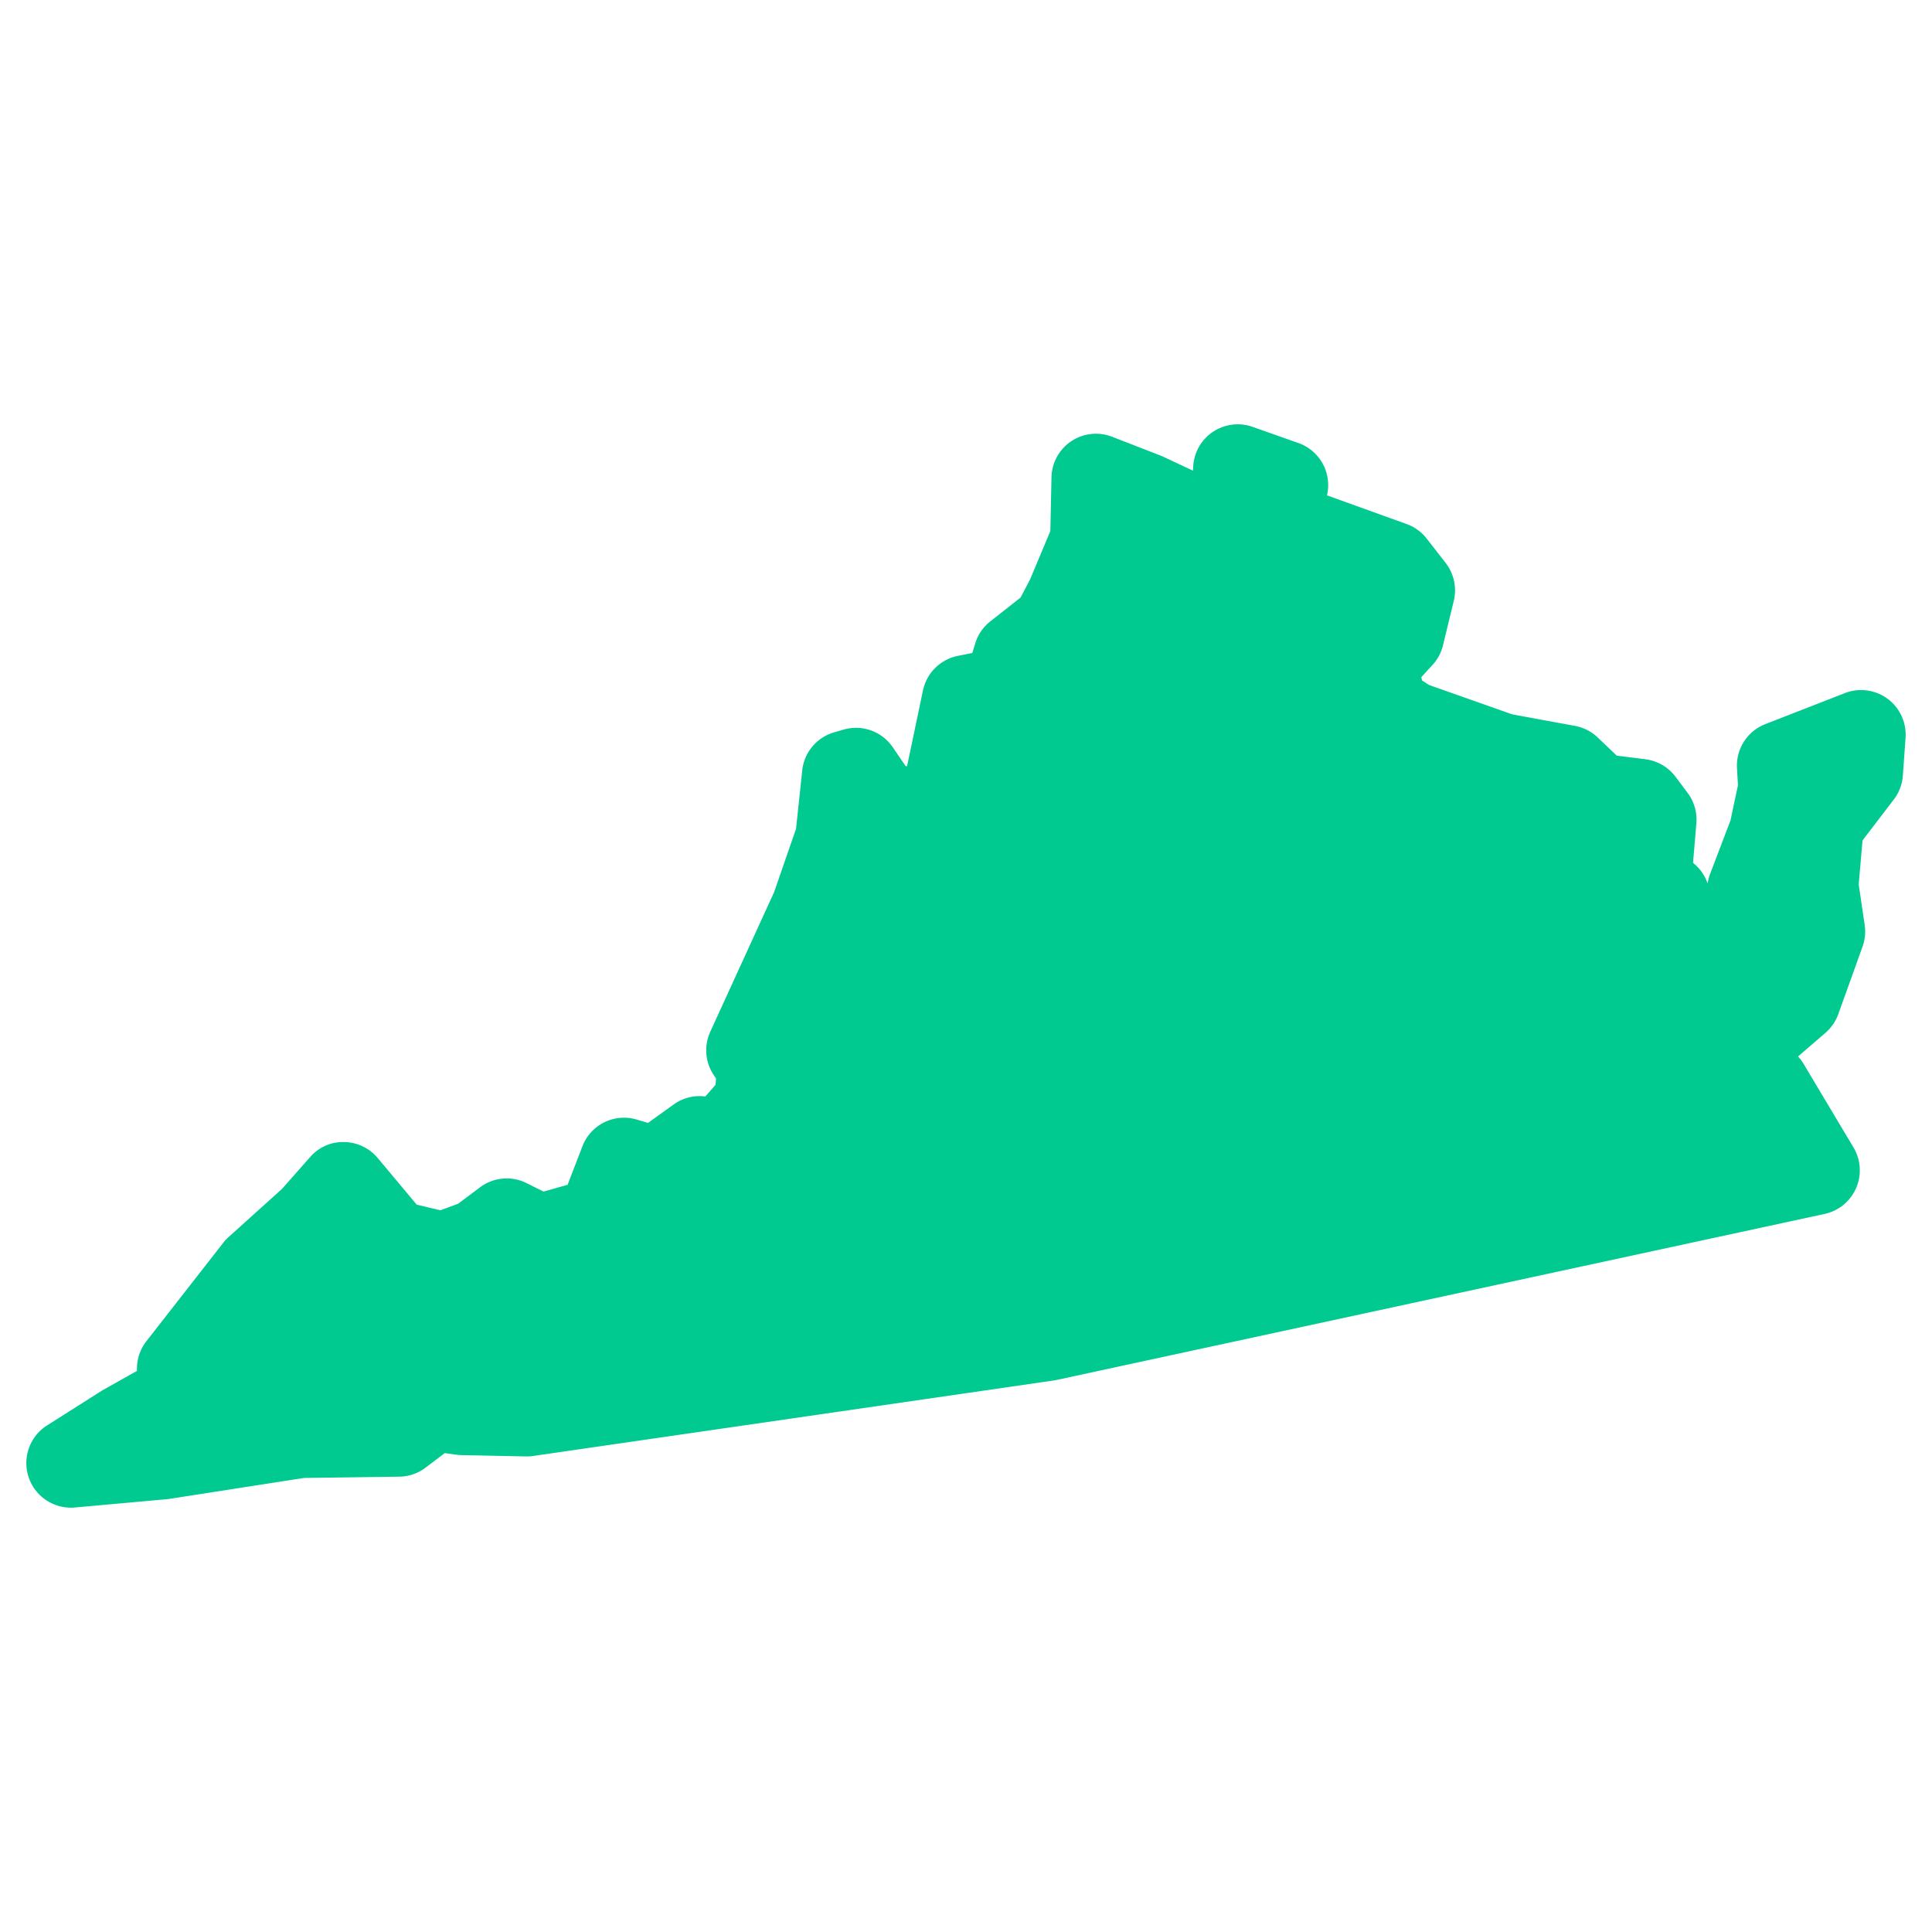 <svg xmlns="http://www.w3.org/2000/svg" version="1.1" xmlns:xlink="http://www.w3.org/1999/xlink" width="512" height="512" x="0" y="0" viewBox="0 0 65 65" style="enable-background:new 0 0 512 512" xml:space="preserve" class=""><g><path d="M63.503 23.508a1.506 1.506 0 0 0-1.435-.189l-2.677 1.044a1.5 1.5 0 0 0-.952 1.484l.033.571-.252 1.186-.685 1.797a1.5 1.5 0 0 0-.084.324 1.496 1.496 0 0 0-.491-.695l.112-1.327a1.5 1.5 0 0 0-.294-1.027l-.408-.544a1.5 1.5 0 0 0-1.014-.588l-.962-.121-.641-.611a1.498 1.498 0 0 0-.764-.39l-2.114-.389-2.796-.987-.238-.155-.022-.109.332-.364c.194-.194.331-.438.396-.705l.364-1.498a1.505 1.505 0 0 0-.274-1.276l-.636-.817a1.495 1.495 0 0 0-.675-.49l-2.68-.966.009-.042a1.502 1.502 0 0 0-.97-1.718l-1.544-.545a1.504 1.504 0 0 0-1.33.166c-.393.261-.64.692-.666 1.163l-.009.145-.987-.463c-.031-.015-.063-.028-.095-.041l-1.635-.635a1.497 1.497 0 0 0-2.043 1.366l-.038 1.803-.682 1.629-.321.611-1.017.8c-.24.189-.417.446-.506.738l-.1.326-.485.097a1.502 1.502 0 0 0-1.175 1.163l-.534 2.546-.047.002-.414-.605a1.496 1.496 0 0 0-1.671-.626l-.317.091a1.5 1.5 0 0 0-1.079 1.283l-.208 1.963-.737 2.13-2.149 4.7a1.5 1.5 0 0 0 .117 1.457l.077.115-.016.211-.345.395a1.48 1.48 0 0 0-1.067.27l-.859.617-.387-.113a1.498 1.498 0 0 0-1.82.899l-.501 1.298-.807.228-.569-.284a1.498 1.498 0 0 0-1.572.142l-.733.55-.595.22-.798-.188-1.314-1.57a1.499 1.499 0 0 0-1.132-.537 1.46 1.46 0 0 0-1.145.51L9.487 40 7.69 41.62a1.46 1.46 0 0 0-.178.191l-2.587 3.313a1.499 1.499 0 0 0-.318.923v.076l-1.164.654-1.86 1.18a1.5 1.5 0 0 0 .936 2.761l3.137-.283 4.571-.711 3.208-.043c.321-.005.632-.111.888-.307l.64-.486.382.053c.058.008.115.012.173.014l2.178.045c.082.002.165-.004.246-.016l17.519-2.541c.034-.005.068-.011.103-.019l25.825-5.583a1.501 1.501 0 0 0 .971-2.234l-1.68-2.813a1.508 1.508 0 0 0-.187-.25l.923-.796c.195-.169.344-.385.431-.628l.816-2.27a1.51 1.51 0 0 0 .073-.727l-.202-1.369.129-1.479 1.053-1.378a1.5 1.5 0 0 0 .304-.804l.09-1.271a1.502 1.502 0 0 0-.607-1.314z" fill="#00ca90" opacity="1" data-original="#000000"></path></g></svg>